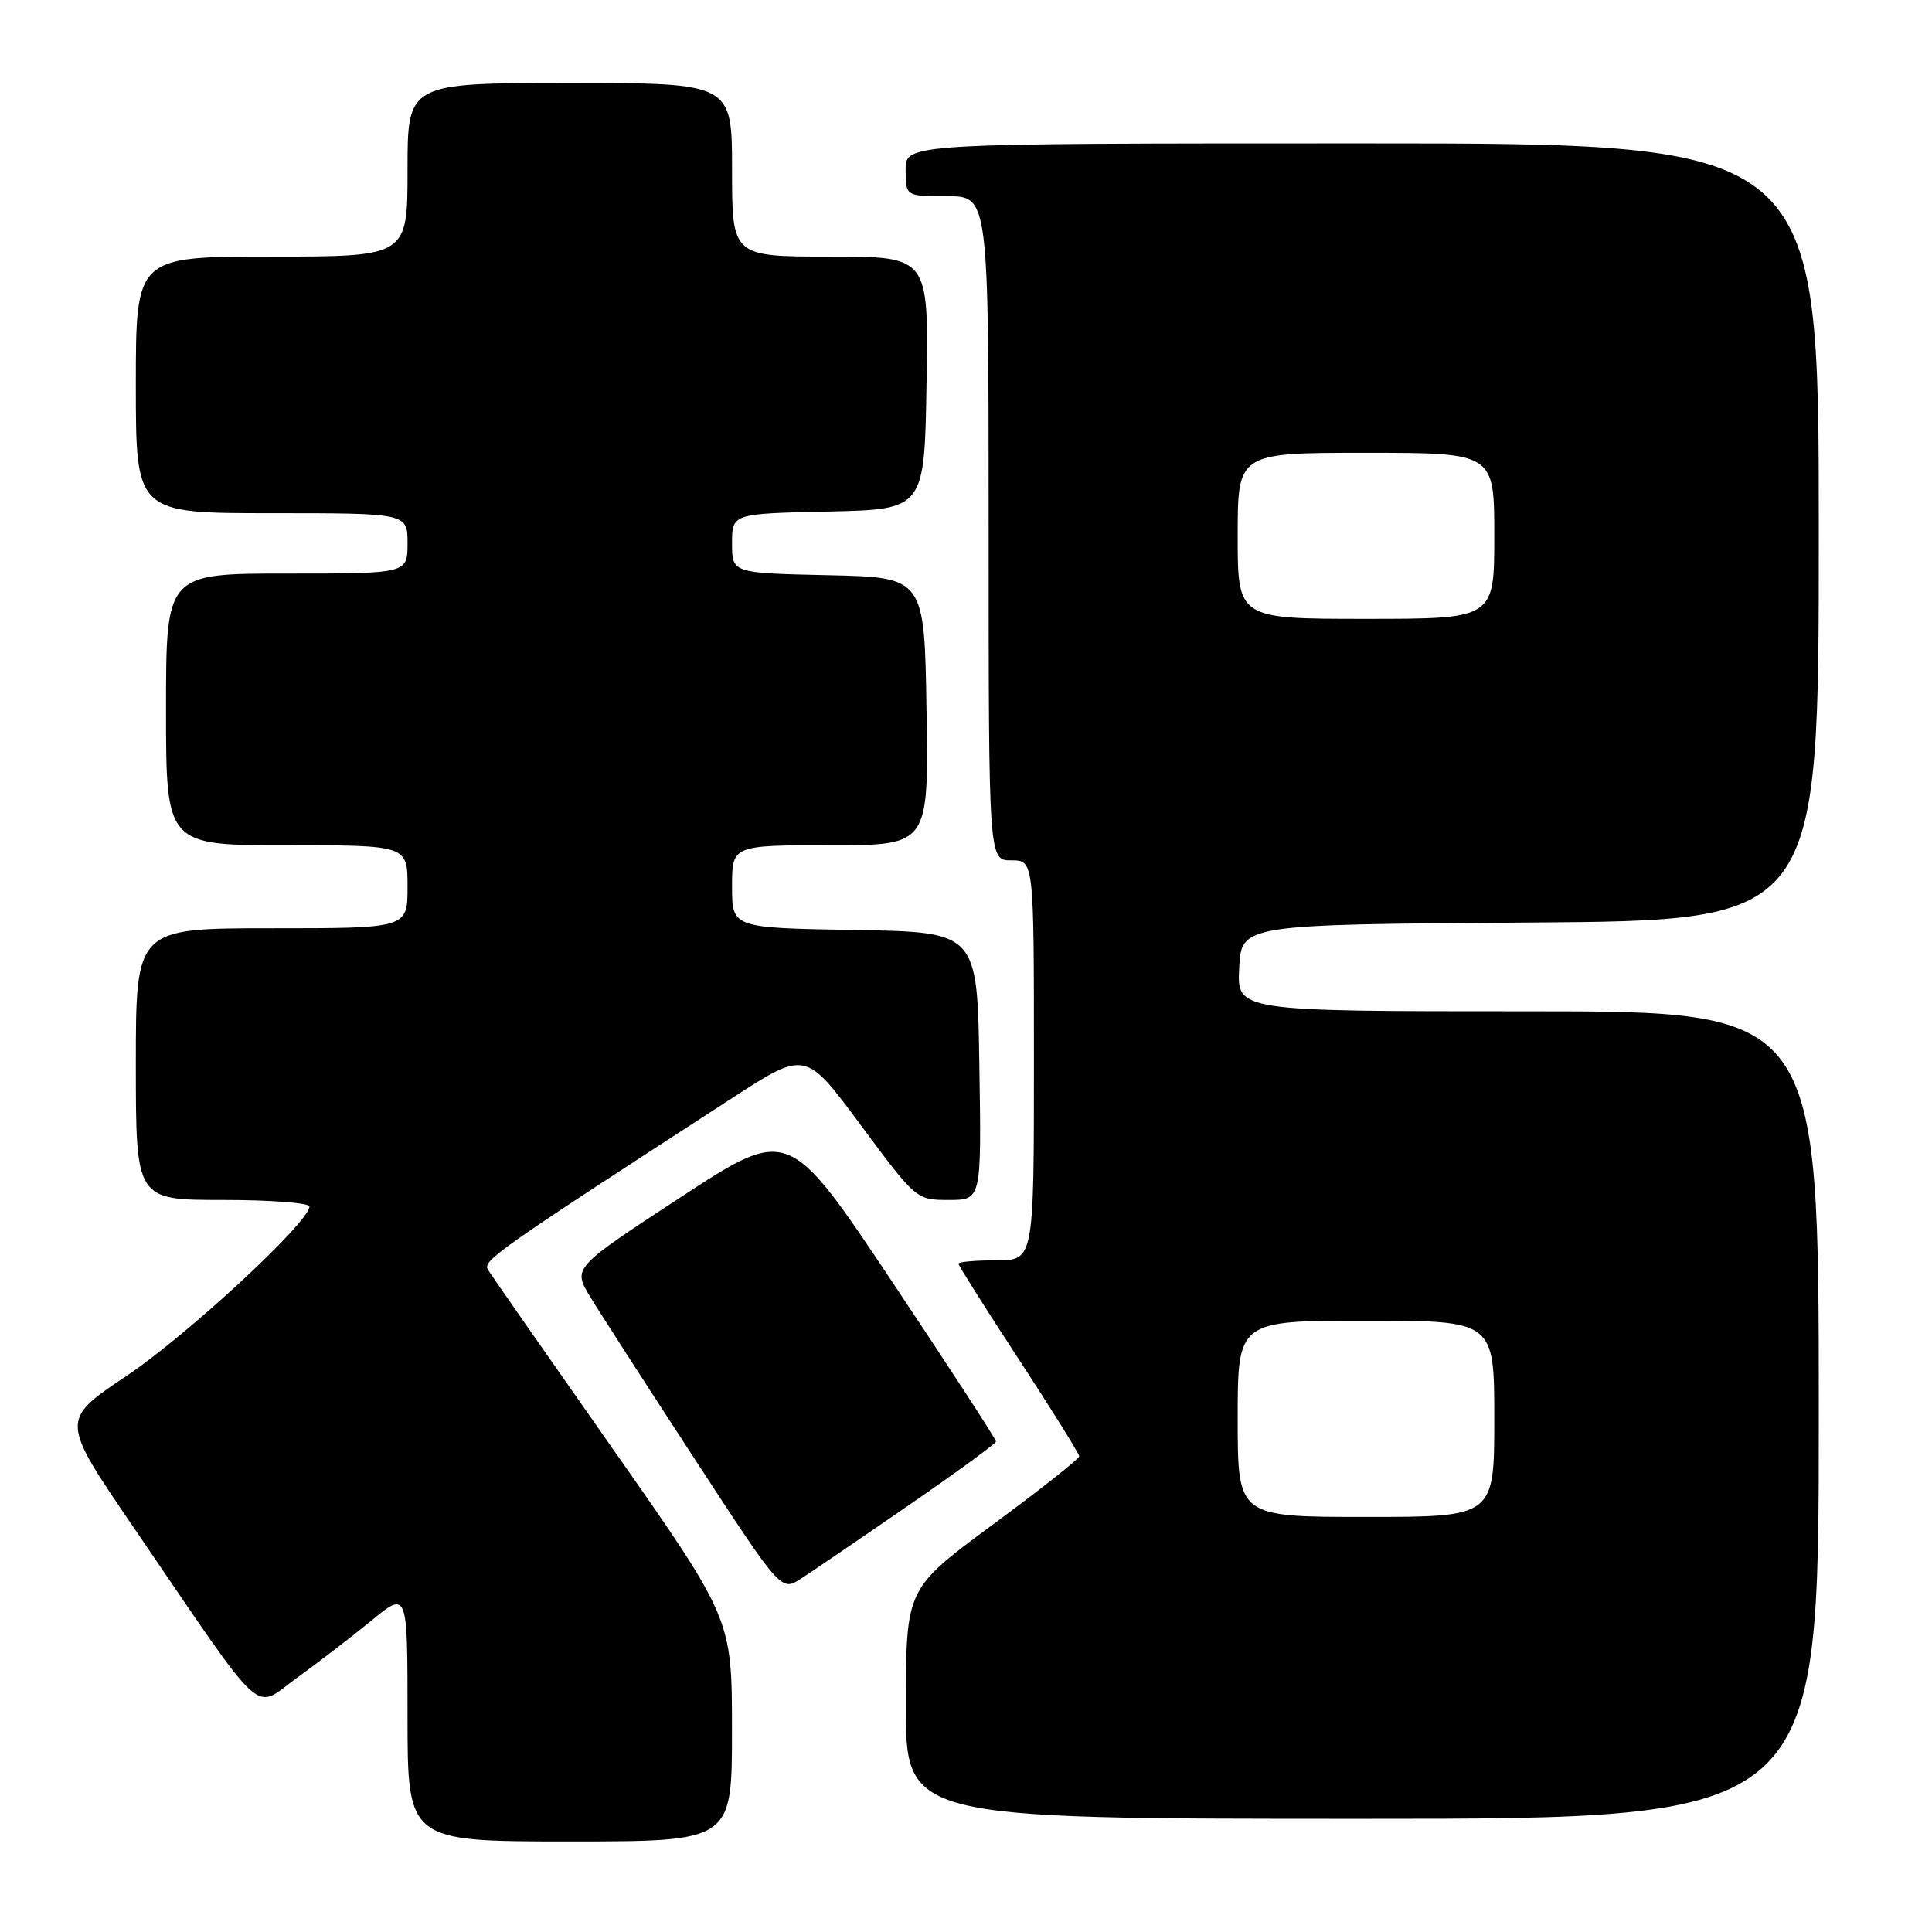 <?xml version="1.0" encoding="UTF-8" standalone="no"?>
<!DOCTYPE svg PUBLIC "-//W3C//DTD SVG 1.1//EN" "http://www.w3.org/Graphics/SVG/1.1/DTD/svg11.dtd" >
<svg xmlns="http://www.w3.org/2000/svg" xmlns:xlink="http://www.w3.org/1999/xlink" version="1.1" viewBox="0 0 256 256">
 <g >
 <path fill="currentColor"
d=" M 96.99 229.25 C 96.99 214.50 96.99 214.50 81.21 192.00 C 72.53 179.62 65.08 168.94 64.66 168.25 C 63.91 167.05 65.63 165.84 97.12 145.43 C 106.74 139.20 106.74 139.20 114.07 149.10 C 121.39 158.97 121.42 159.00 125.73 159.00 C 130.05 159.00 130.05 159.00 129.77 141.25 C 129.50 123.50 129.50 123.50 113.25 123.23 C 97.00 122.95 97.00 122.95 97.00 117.48 C 97.00 112.00 97.00 112.00 110.02 112.00 C 123.05 112.00 123.05 112.00 122.77 94.25 C 122.50 76.50 122.50 76.50 109.75 76.22 C 97.00 75.94 97.00 75.94 97.00 72.00 C 97.00 68.06 97.00 68.06 109.75 67.78 C 122.50 67.50 122.50 67.50 122.77 50.75 C 123.05 34.00 123.05 34.00 110.02 34.00 C 97.00 34.00 97.00 34.00 97.00 22.50 C 97.00 11.00 97.00 11.00 75.50 11.00 C 54.00 11.00 54.00 11.00 54.00 22.50 C 54.00 34.00 54.00 34.00 36.00 34.00 C 18.00 34.00 18.00 34.00 18.00 51.00 C 18.00 68.00 18.00 68.00 36.00 68.00 C 54.00 68.00 54.00 68.00 54.00 72.00 C 54.00 76.00 54.00 76.00 38.00 76.00 C 22.00 76.00 22.00 76.00 22.00 94.00 C 22.00 112.00 22.00 112.00 38.00 112.00 C 54.00 112.00 54.00 112.00 54.00 117.50 C 54.00 123.00 54.00 123.00 36.00 123.00 C 18.00 123.00 18.00 123.00 18.00 141.00 C 18.00 159.00 18.00 159.00 29.50 159.00 C 35.83 159.00 41.00 159.39 41.00 159.87 C 41.00 161.93 24.75 176.98 16.73 182.34 C 8.01 188.18 8.01 188.18 17.67 202.34 C 35.57 228.57 33.41 226.59 39.35 222.32 C 42.18 220.28 46.64 216.85 49.25 214.71 C 54.00 210.81 54.00 210.81 54.00 227.41 C 54.00 244.00 54.00 244.00 75.50 244.00 C 97.00 244.00 97.00 244.00 96.99 229.25 Z  M 241.00 187.50 C 241.00 134.00 241.00 134.00 202.45 134.00 C 163.90 134.00 163.90 134.00 164.20 128.25 C 164.50 122.50 164.50 122.50 202.75 122.24 C 241.00 121.98 241.00 121.98 241.00 70.49 C 241.00 19.00 241.00 19.00 180.50 19.00 C 120.00 19.00 120.00 19.00 120.00 22.50 C 120.00 26.00 120.00 26.00 125.50 26.00 C 131.00 26.00 131.00 26.00 131.00 70.00 C 131.00 114.00 131.00 114.00 134.00 114.00 C 137.00 114.00 137.00 114.00 137.00 140.50 C 137.00 167.00 137.00 167.00 132.00 167.00 C 129.25 167.00 127.00 167.20 127.00 167.45 C 127.00 167.69 130.60 173.40 135.00 180.12 C 139.40 186.85 143.00 192.63 143.00 192.96 C 143.00 193.30 137.84 197.38 131.53 202.03 C 120.07 210.50 120.07 210.50 120.03 225.75 C 120.00 241.00 120.00 241.00 180.50 241.00 C 241.00 241.00 241.00 241.00 241.00 187.50 Z  M 120.34 199.50 C 126.73 195.10 131.96 191.28 131.97 191.00 C 131.99 190.72 125.81 181.23 118.25 169.89 C 104.50 149.28 104.50 149.28 90.19 158.64 C 75.89 168.00 75.89 168.00 78.19 171.81 C 79.46 173.91 85.67 183.55 92.00 193.25 C 103.50 210.88 103.50 210.88 106.12 209.19 C 107.56 208.26 113.96 203.90 120.34 199.50 Z  M 164.00 188.00 C 164.00 175.00 164.00 175.00 181.00 175.00 C 198.00 175.00 198.00 175.00 198.00 188.00 C 198.00 201.00 198.00 201.00 181.00 201.00 C 164.00 201.00 164.00 201.00 164.00 188.00 Z  M 164.00 71.00 C 164.00 60.00 164.00 60.00 181.00 60.00 C 198.00 60.00 198.00 60.00 198.00 71.00 C 198.00 82.00 198.00 82.00 181.00 82.00 C 164.00 82.00 164.00 82.00 164.00 71.00 Z "/>
</g>
</svg>